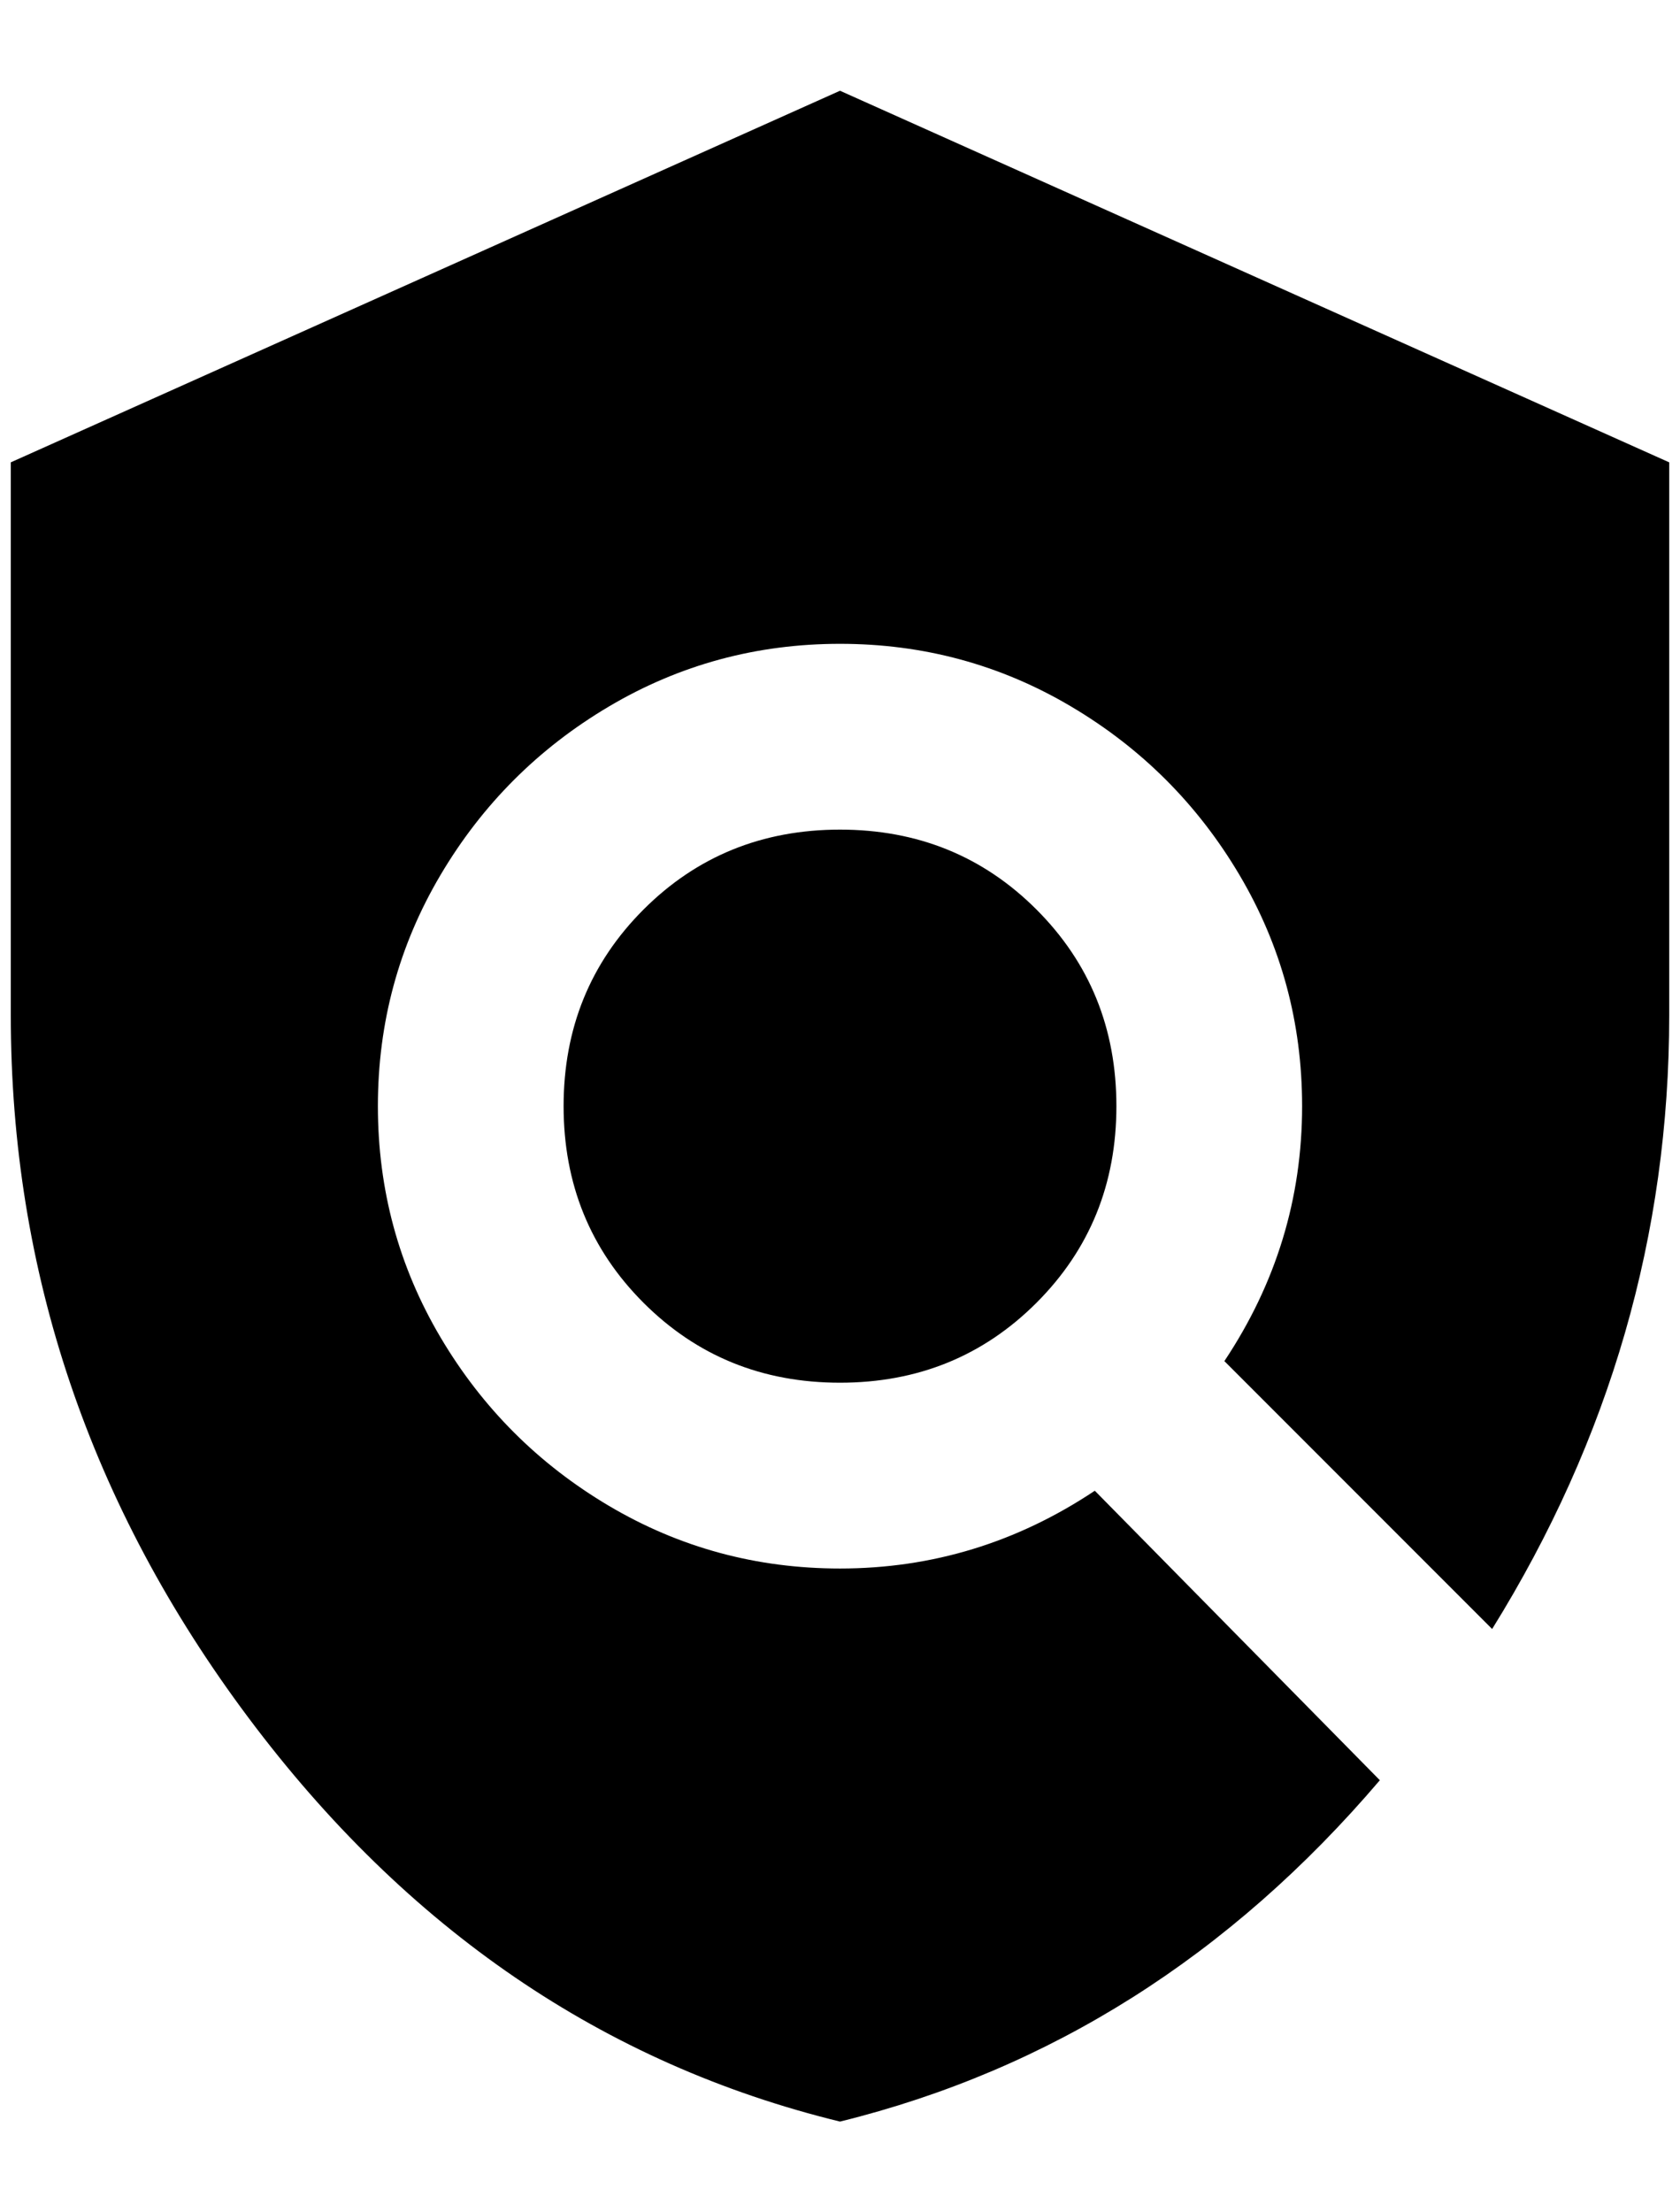 <?xml version="1.0" standalone="no"?>
<!DOCTYPE svg PUBLIC "-//W3C//DTD SVG 1.1//EN" "http://www.w3.org/Graphics/SVG/1.1/DTD/svg11.dtd" >
<svg xmlns="http://www.w3.org/2000/svg" xmlns:xlink="http://www.w3.org/1999/xlink" version="1.1" viewBox="-10 0 1556 2048">
   <path fill="currentColor"
d="M768 768q108 0 182 74t74 182t-74 182t-182 74t-182 -74t-74 -182t74 -182t182 -74zM1268 1648q-208 244 -500 316q-328 -80 -548 -374t-220 -650v-512l768 -344l768 344v512q0 304 -164 568l-248 -248q72 -108 72 -236q0 -116 -58 -214t-156 -156t-214 -58t-214 58
t-156 156t-58 214t58 214t156 156t214 58q128 0 236 -72z" />
</svg>
